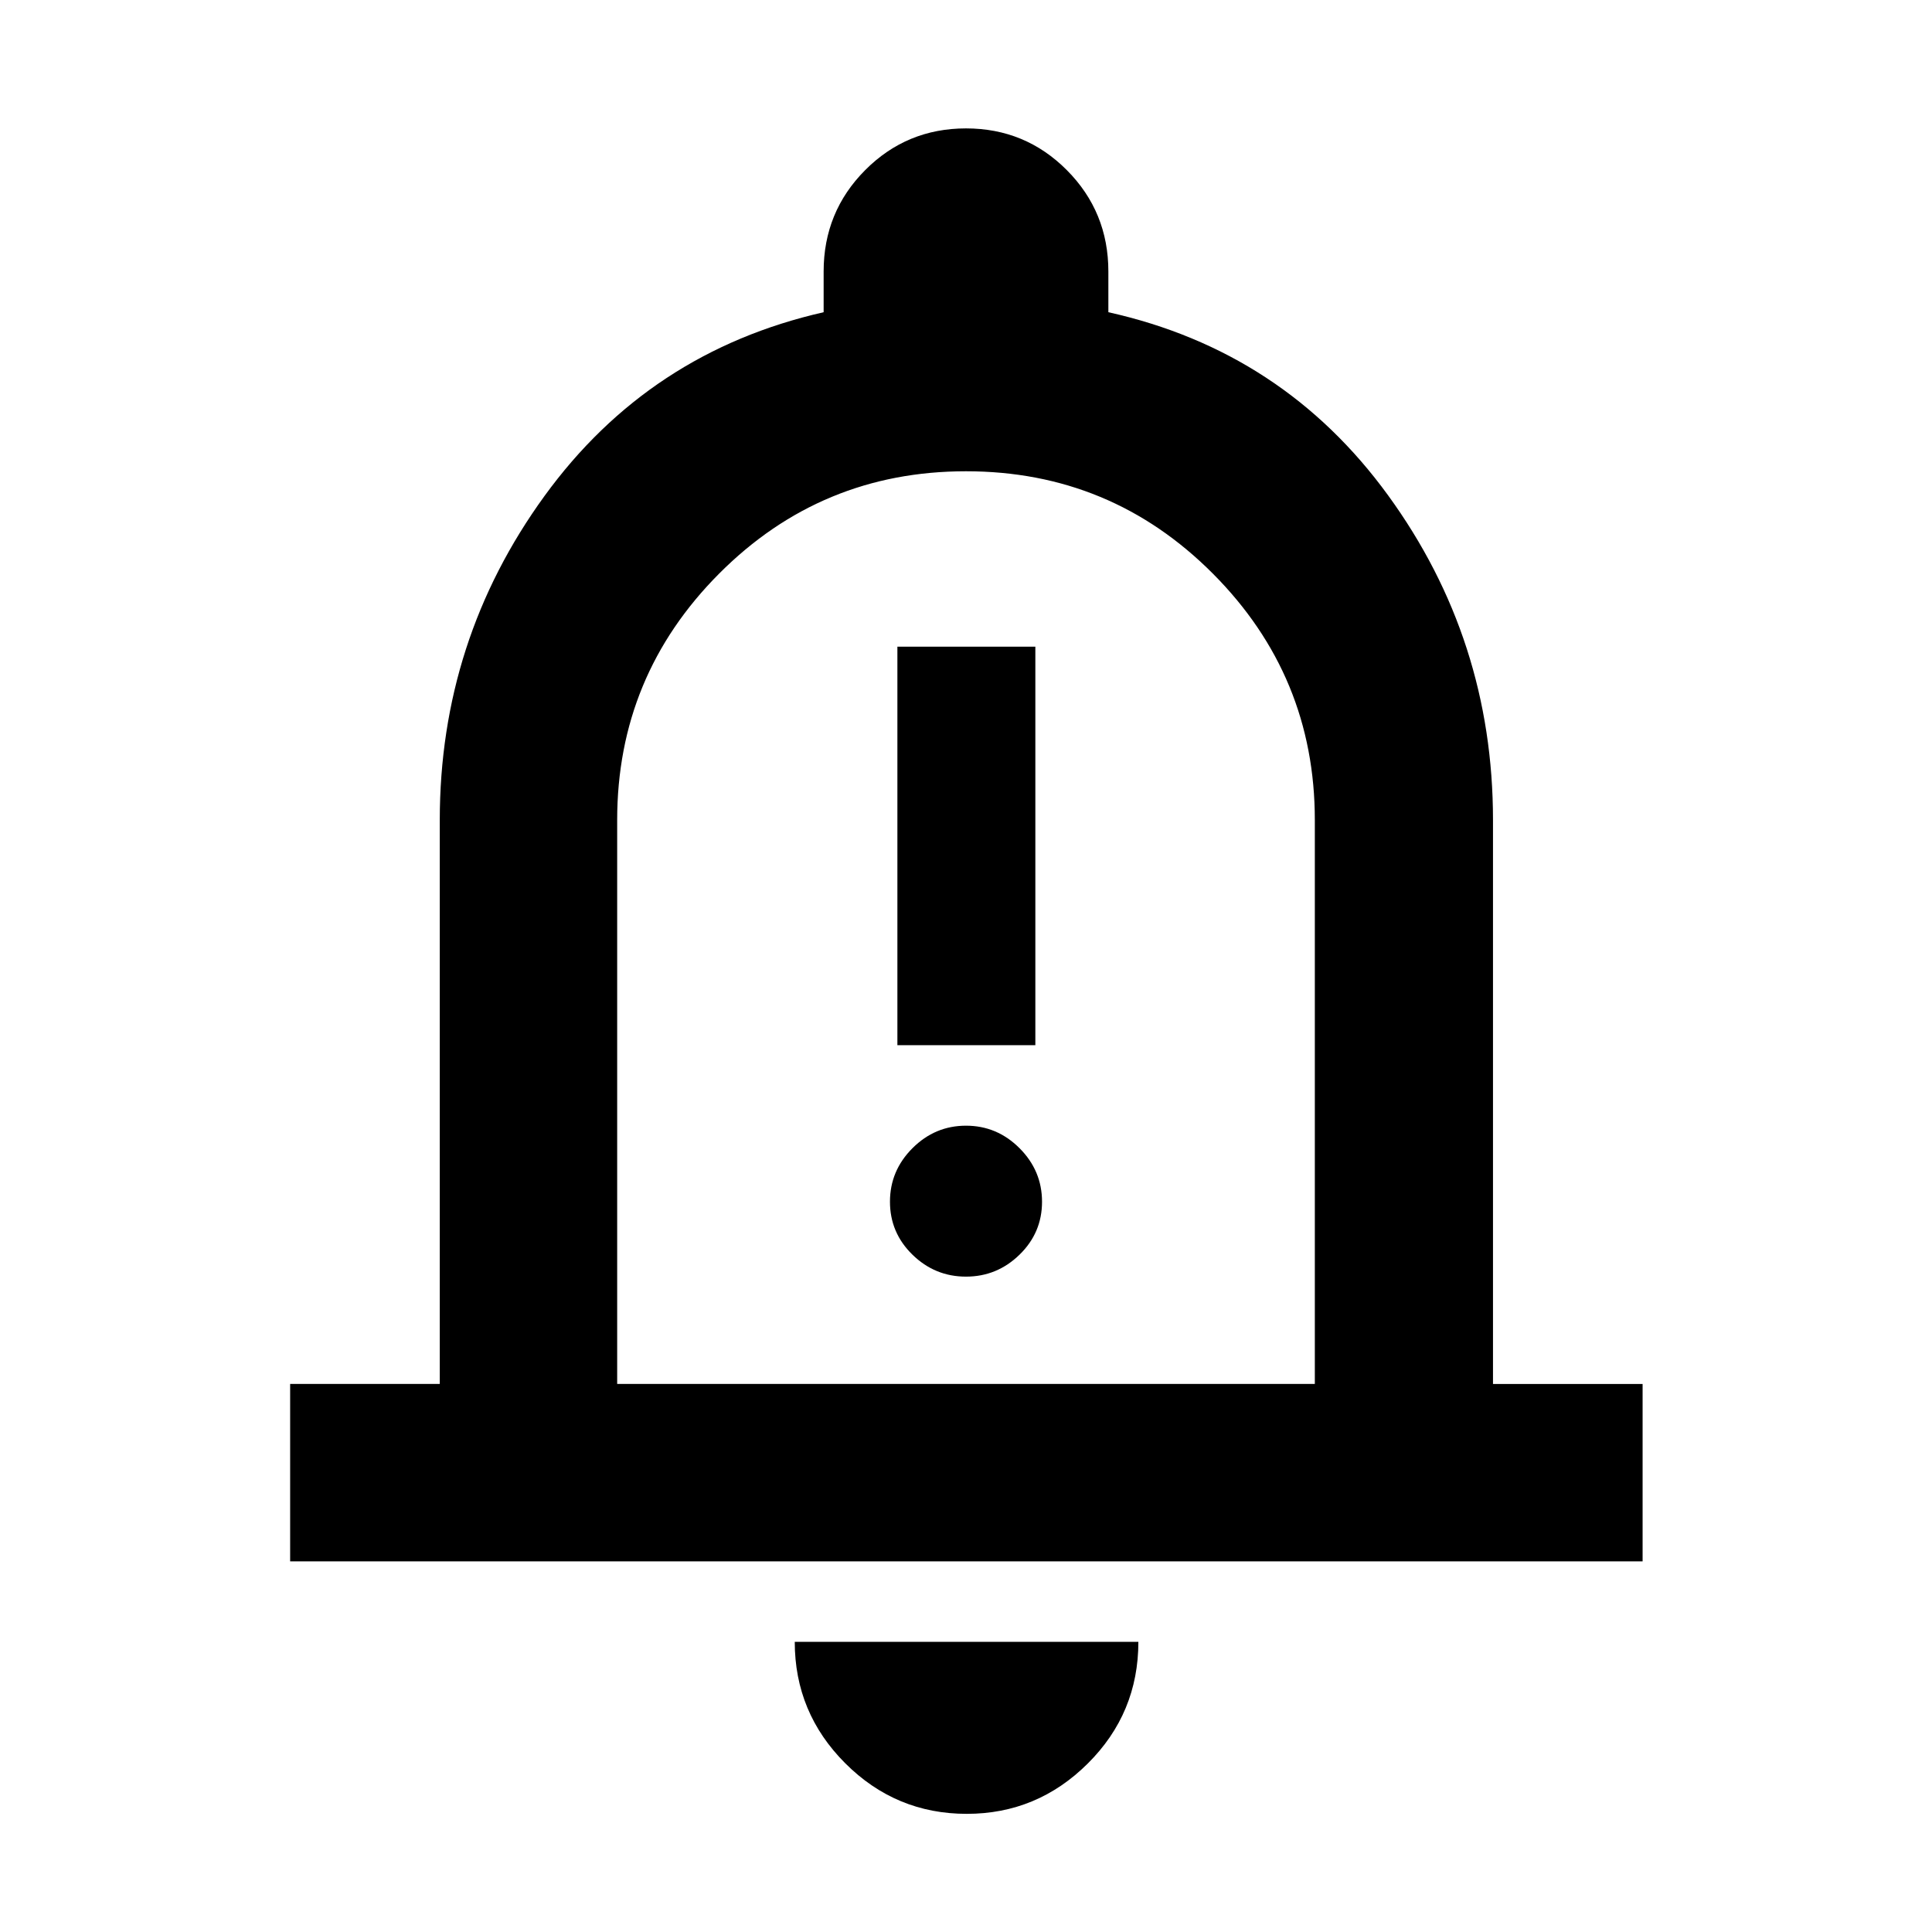 <svg xmlns="http://www.w3.org/2000/svg" height="40" viewBox="0 -960 960 960" width="40"><path d="M445.91-440.65h68.55v-198.03h-68.55v198.03Zm34.08 115q15.42 0 26.6-10.9 11.19-10.89 11.19-26.31 0-15.41-11.17-26.6-11.18-11.19-26.6-11.19-15.42 0-26.6 11.17-11.19 11.18-11.19 26.6 0 15.42 11.17 26.32 11.18 10.91 26.6 10.91ZM144.17-184.17v-88.15h74.35v-280.17q0-89.39 52.02-161.03t138.72-91.34v-20.23q0-29.63 20.63-50.37Q450.53-896.2 480-896.2t50.11 20.74q20.63 20.74 20.63 50.37v20.23q86.88 19.32 139 91 52.12 71.67 52.12 161.37v280.17h74.34v88.15H144.17ZM480-498.88Zm.38 440.17q-35.24 0-60.35-25.1-25.12-25.11-25.12-60.36h170.74q0 35.45-25.14 60.45-25.13 25.01-60.13 25.01ZM306.67-272.32h346.66v-280.17q0-71.63-50.66-122.48Q552-725.83 480-725.83t-122.67 50.86q-50.66 50.85-50.66 122.48v280.17Z"/></svg>